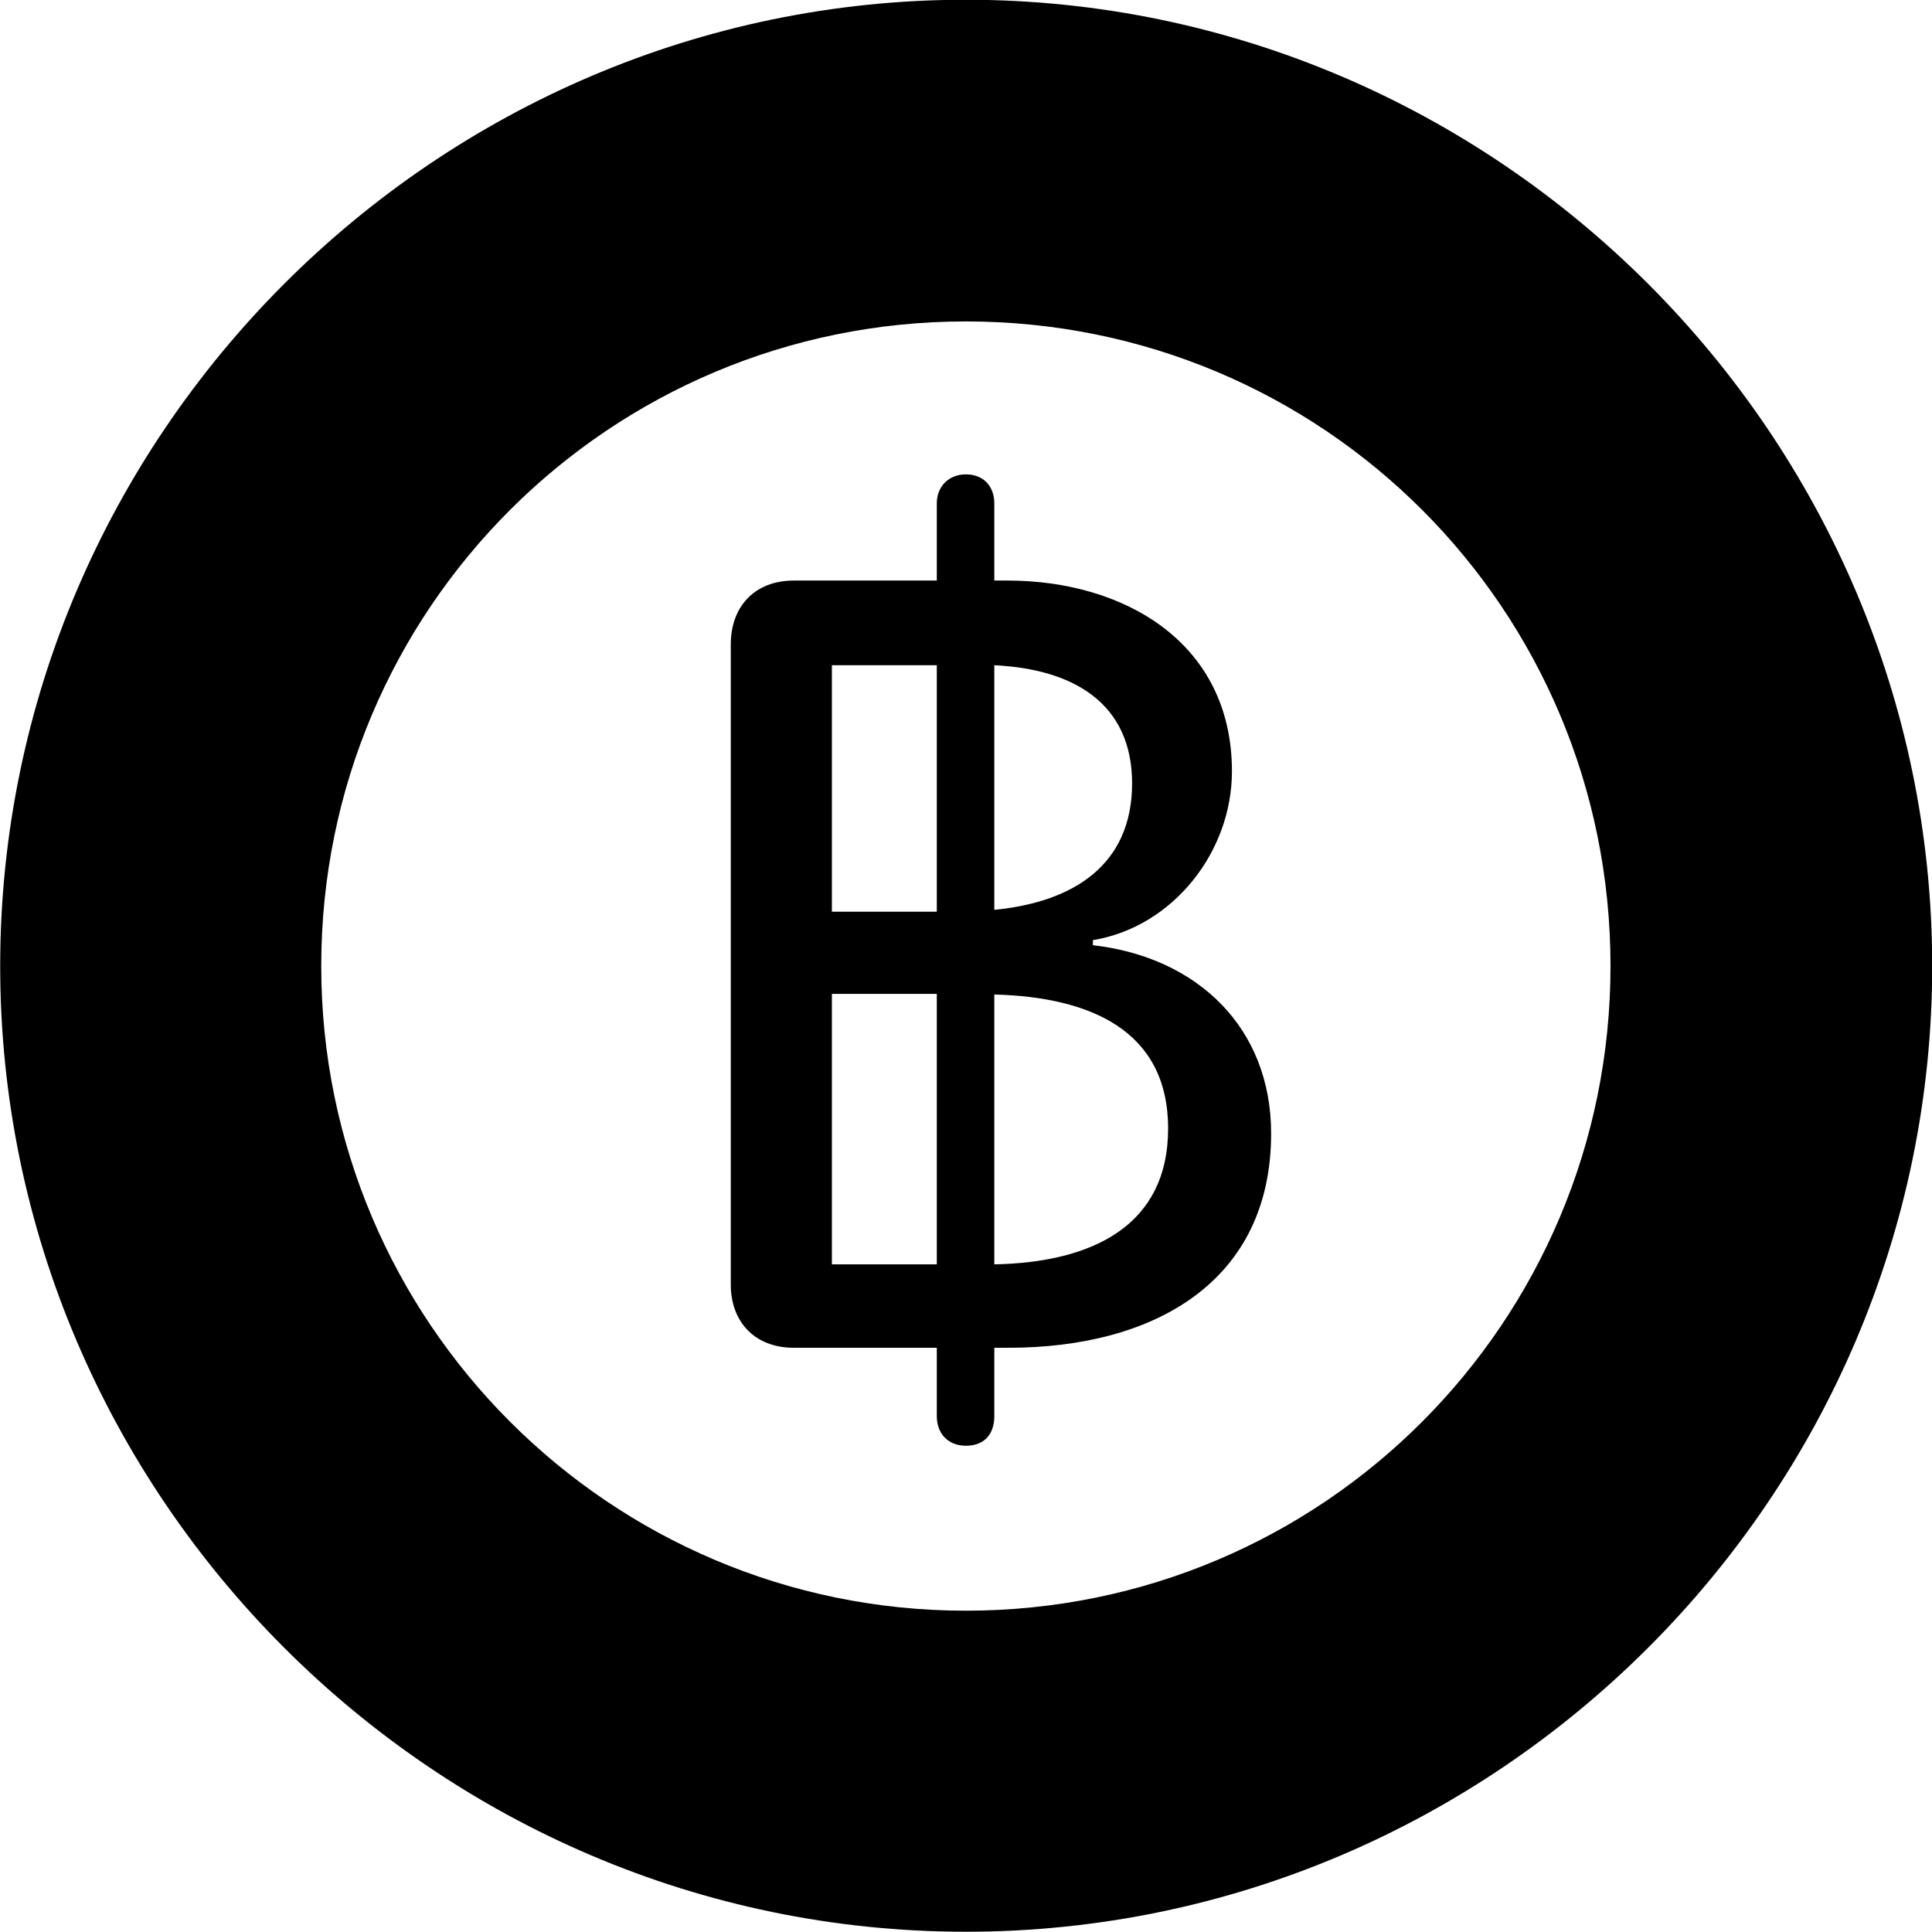 <svg viewBox="0 0 30.57 30.57" xmlns="http://www.w3.org/2000/svg"><path d="M15.283 30.566C23.683 30.566 30.573 23.676 30.573 15.286C30.573 6.886 23.683 -0.004 15.283 -0.004C6.893 -0.004 0.003 6.886 0.003 15.286C0.003 23.676 6.893 30.566 15.283 30.566ZM15.283 25.486C9.653 25.486 5.083 20.916 5.083 15.286C5.083 9.636 9.653 5.086 15.283 5.086C20.933 5.086 25.483 9.636 25.483 15.286C25.483 20.916 20.933 25.486 15.283 25.486ZM12.563 21.326H14.823V22.406C14.823 22.696 15.013 22.876 15.283 22.876C15.573 22.876 15.733 22.696 15.733 22.406V21.326H15.953C18.283 21.326 20.113 20.266 20.113 17.936C20.113 16.266 18.953 15.146 17.293 14.956V14.876C18.563 14.666 19.493 13.476 19.493 12.206C19.493 10.156 17.773 9.186 15.943 9.186H15.733V7.966C15.733 7.696 15.563 7.506 15.283 7.506C15.013 7.506 14.823 7.696 14.823 7.966V9.186H12.563C11.923 9.186 11.563 9.616 11.563 10.196V20.326C11.563 20.906 11.933 21.326 12.563 21.326ZM13.163 14.426V10.526H14.823V14.426ZM17.913 12.396C17.913 13.686 16.983 14.276 15.733 14.396V10.526C16.983 10.586 17.913 11.126 17.913 12.396ZM13.163 20.006V15.726H14.823V20.006ZM18.483 17.856C18.483 19.396 17.283 19.976 15.733 20.006V15.736C17.253 15.776 18.483 16.306 18.483 17.856Z" /></svg>